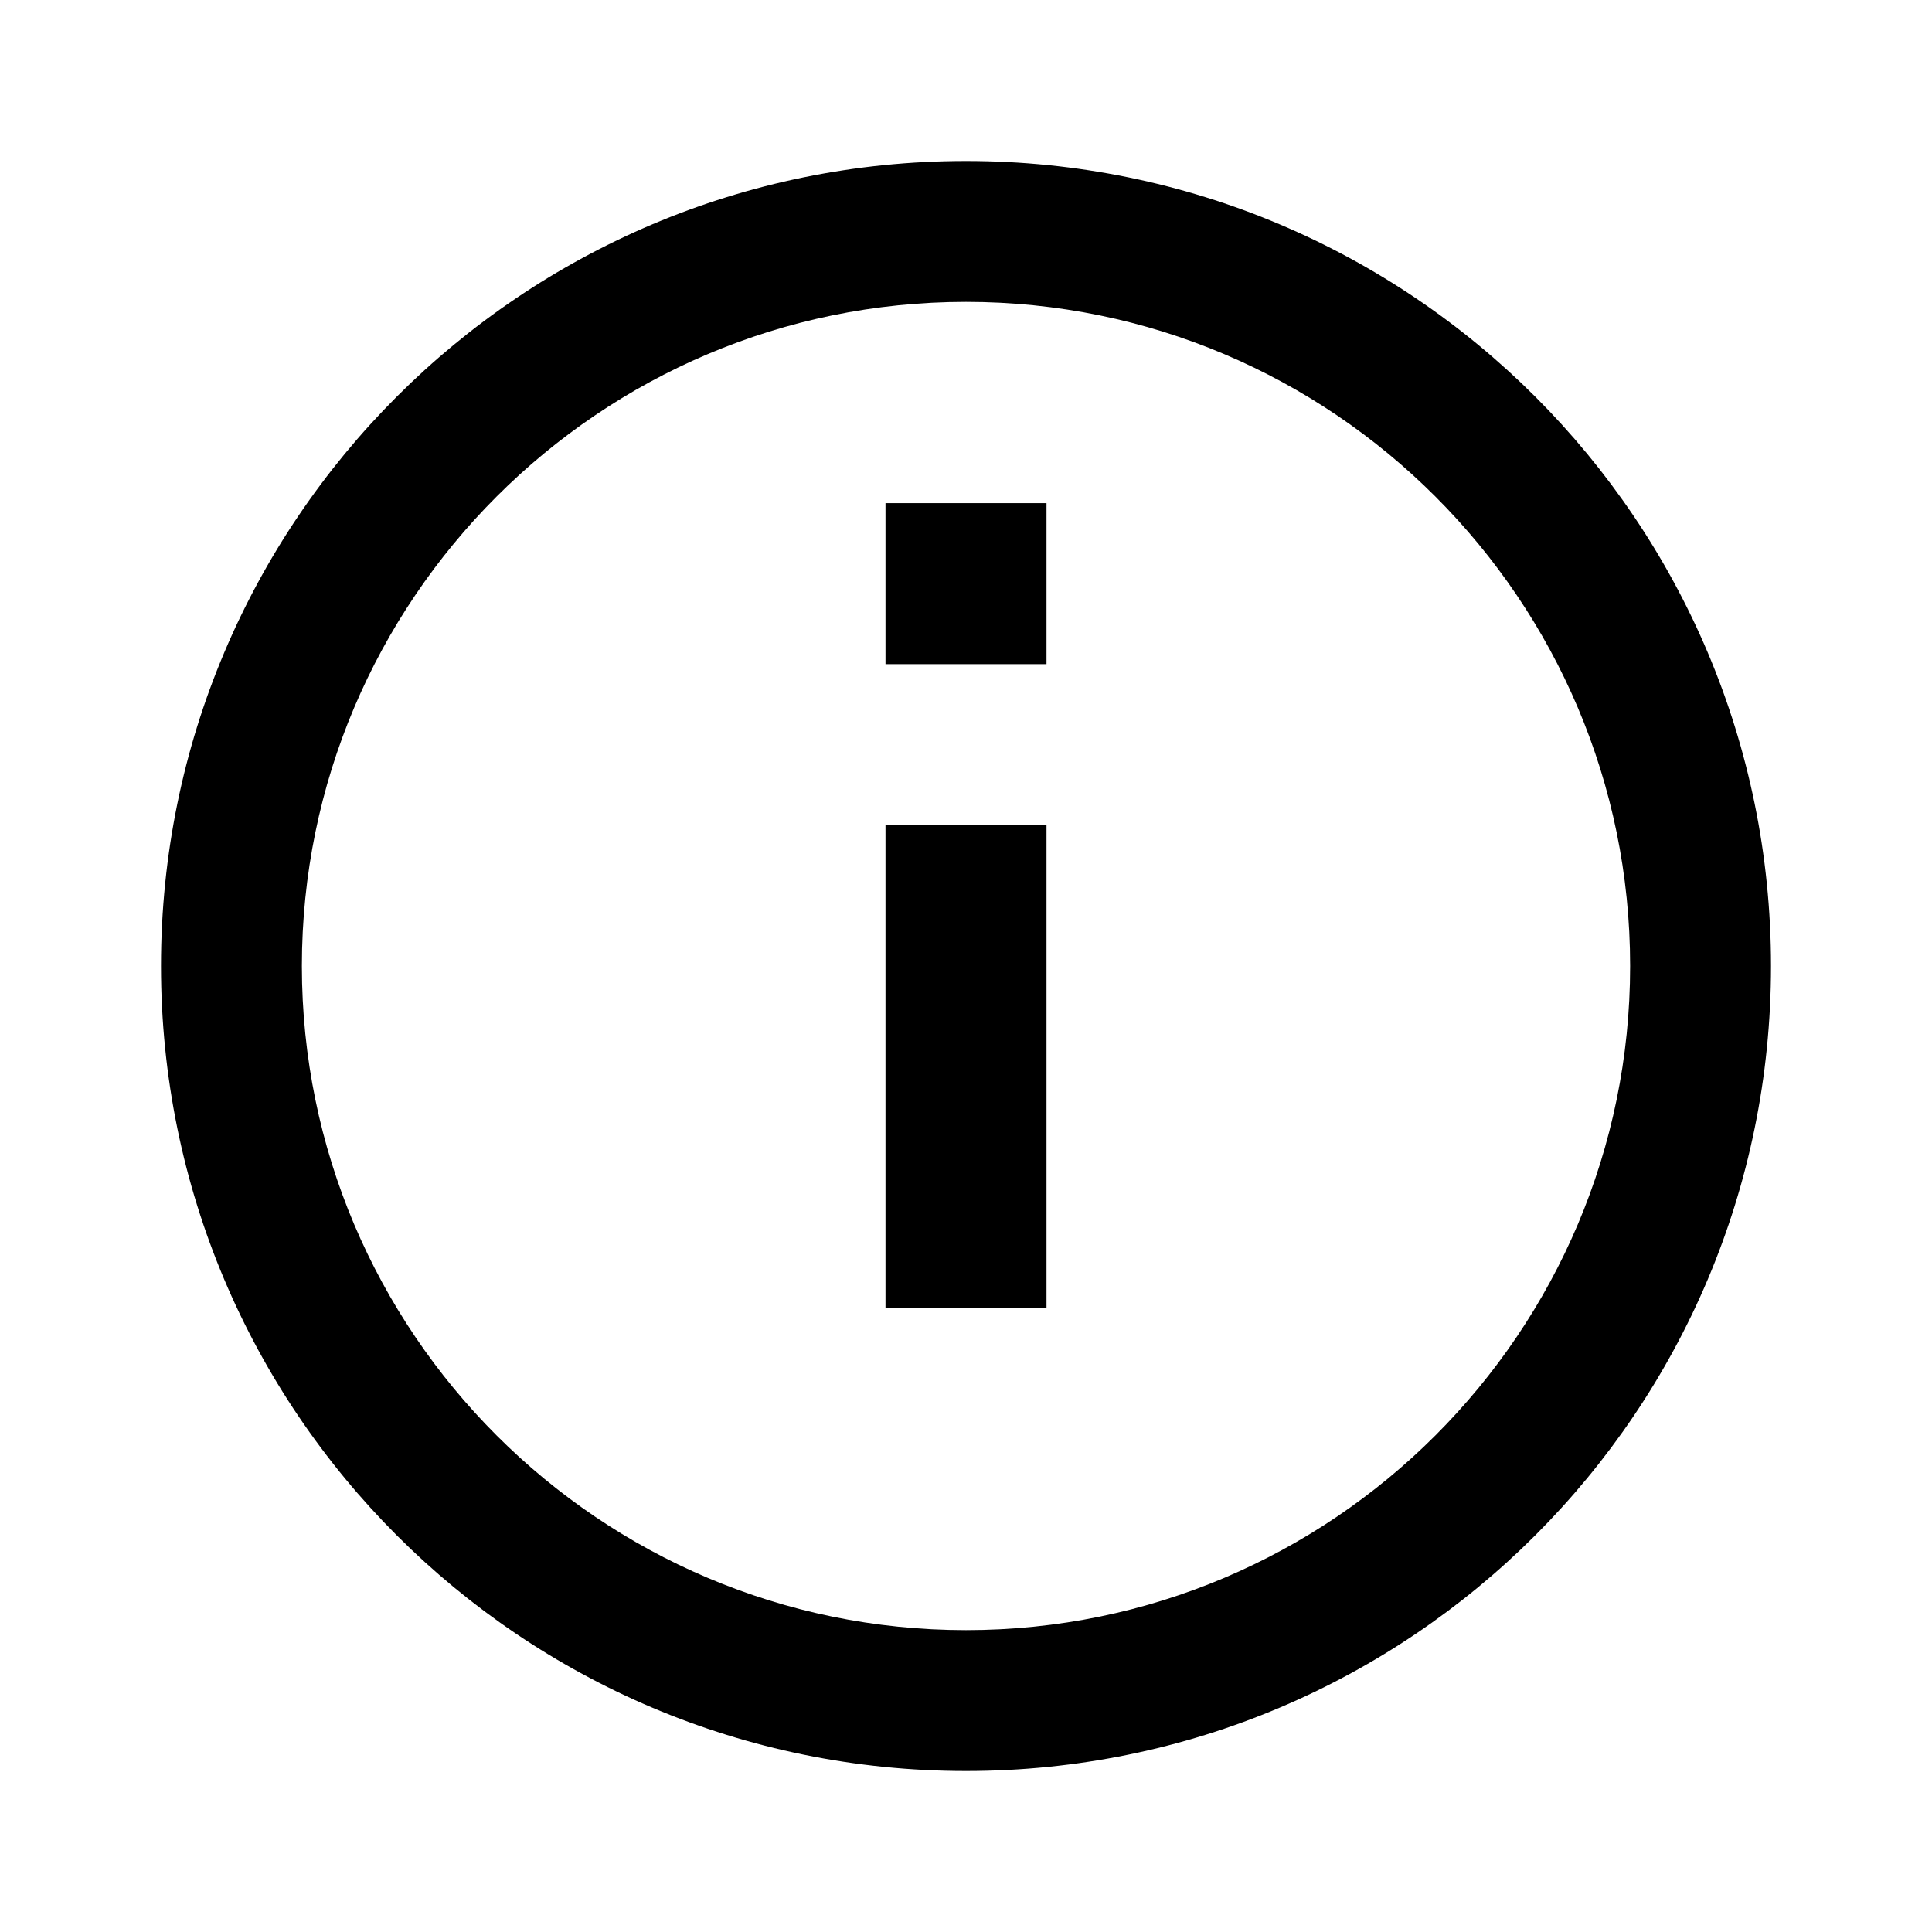 <svg xmlns="http://www.w3.org/2000/svg" height="48" width="48" viewBox="0 0 48 48"><path d="M24 4C12.95 4 4 12.95 4 24s8.95 20 20 20 20-8.95 20-20S35.05 4 24 4zm0 36.5c-9.1 0-16.5-7.4-16.5-16.5S14.9 7.5 24 7.5 40.5 14.9 40.5 24 33.1 40.5 24 40.5zm-2-28h4v4h-4zm0 8h4v12h-4z"/></svg>
